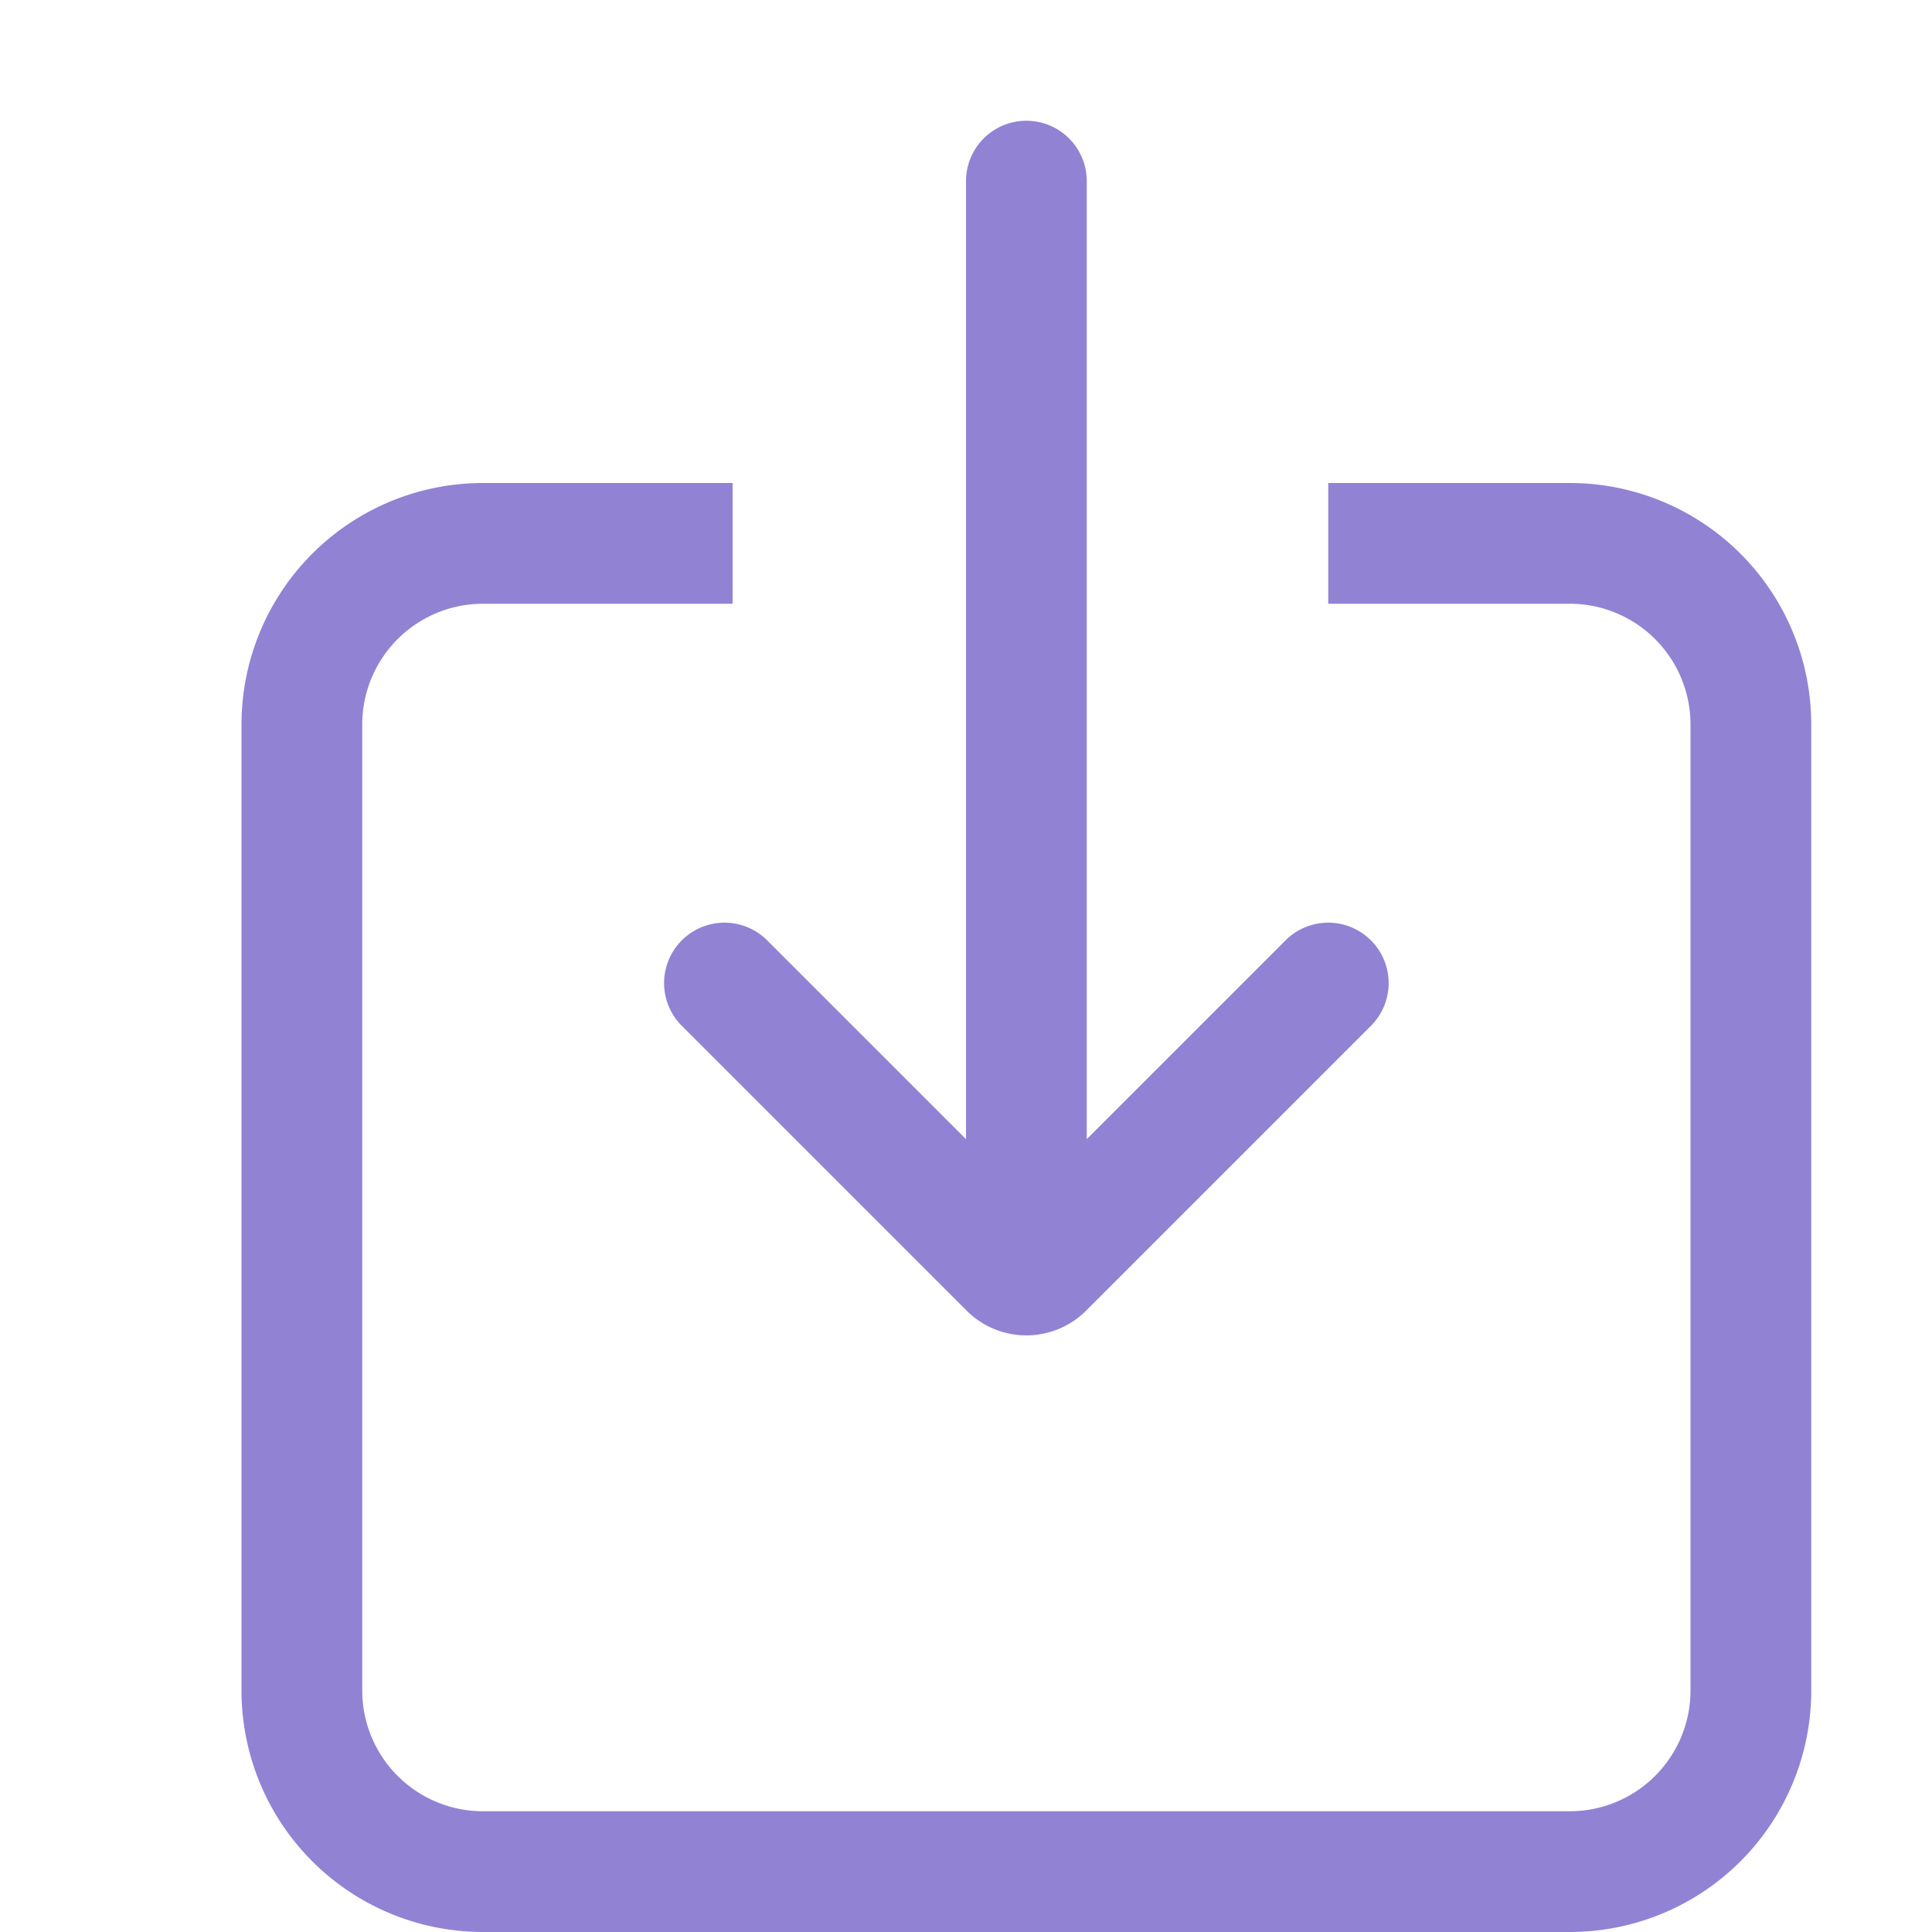 <svg viewBox="0 0 16 16" height="16" width="16" xmlns="http://www.w3.org/2000/svg">
<g>
  <path fill="#9282D4"  d="M8.995 10.854a.7.7 0 0 1-.99 0L5.646 8.495a.5.5 0 1 1 .708-.707L8 9.434V1.5a.5.5 0 0 1 1 0v7.934l1.646-1.646a.5.5 0 0 1 .708.707l-2.359 2.359Z"></path>
  <path fill="#9282D4"  d="M3 6a1 1 0 0 1 1-1h2.067V4H4a2 2 0 0 0-2 2v8a2 2 0 0 0 2 2h9a2 2 0 0 0 2-2V6a2 2 0 0 0-2-2h-2v1h2a1 1 0 0 1 1 1v8a1 1 0 0 1-1 1H4a1 1 0 0 1-1-1V6Z"></path>
</g>
</svg>